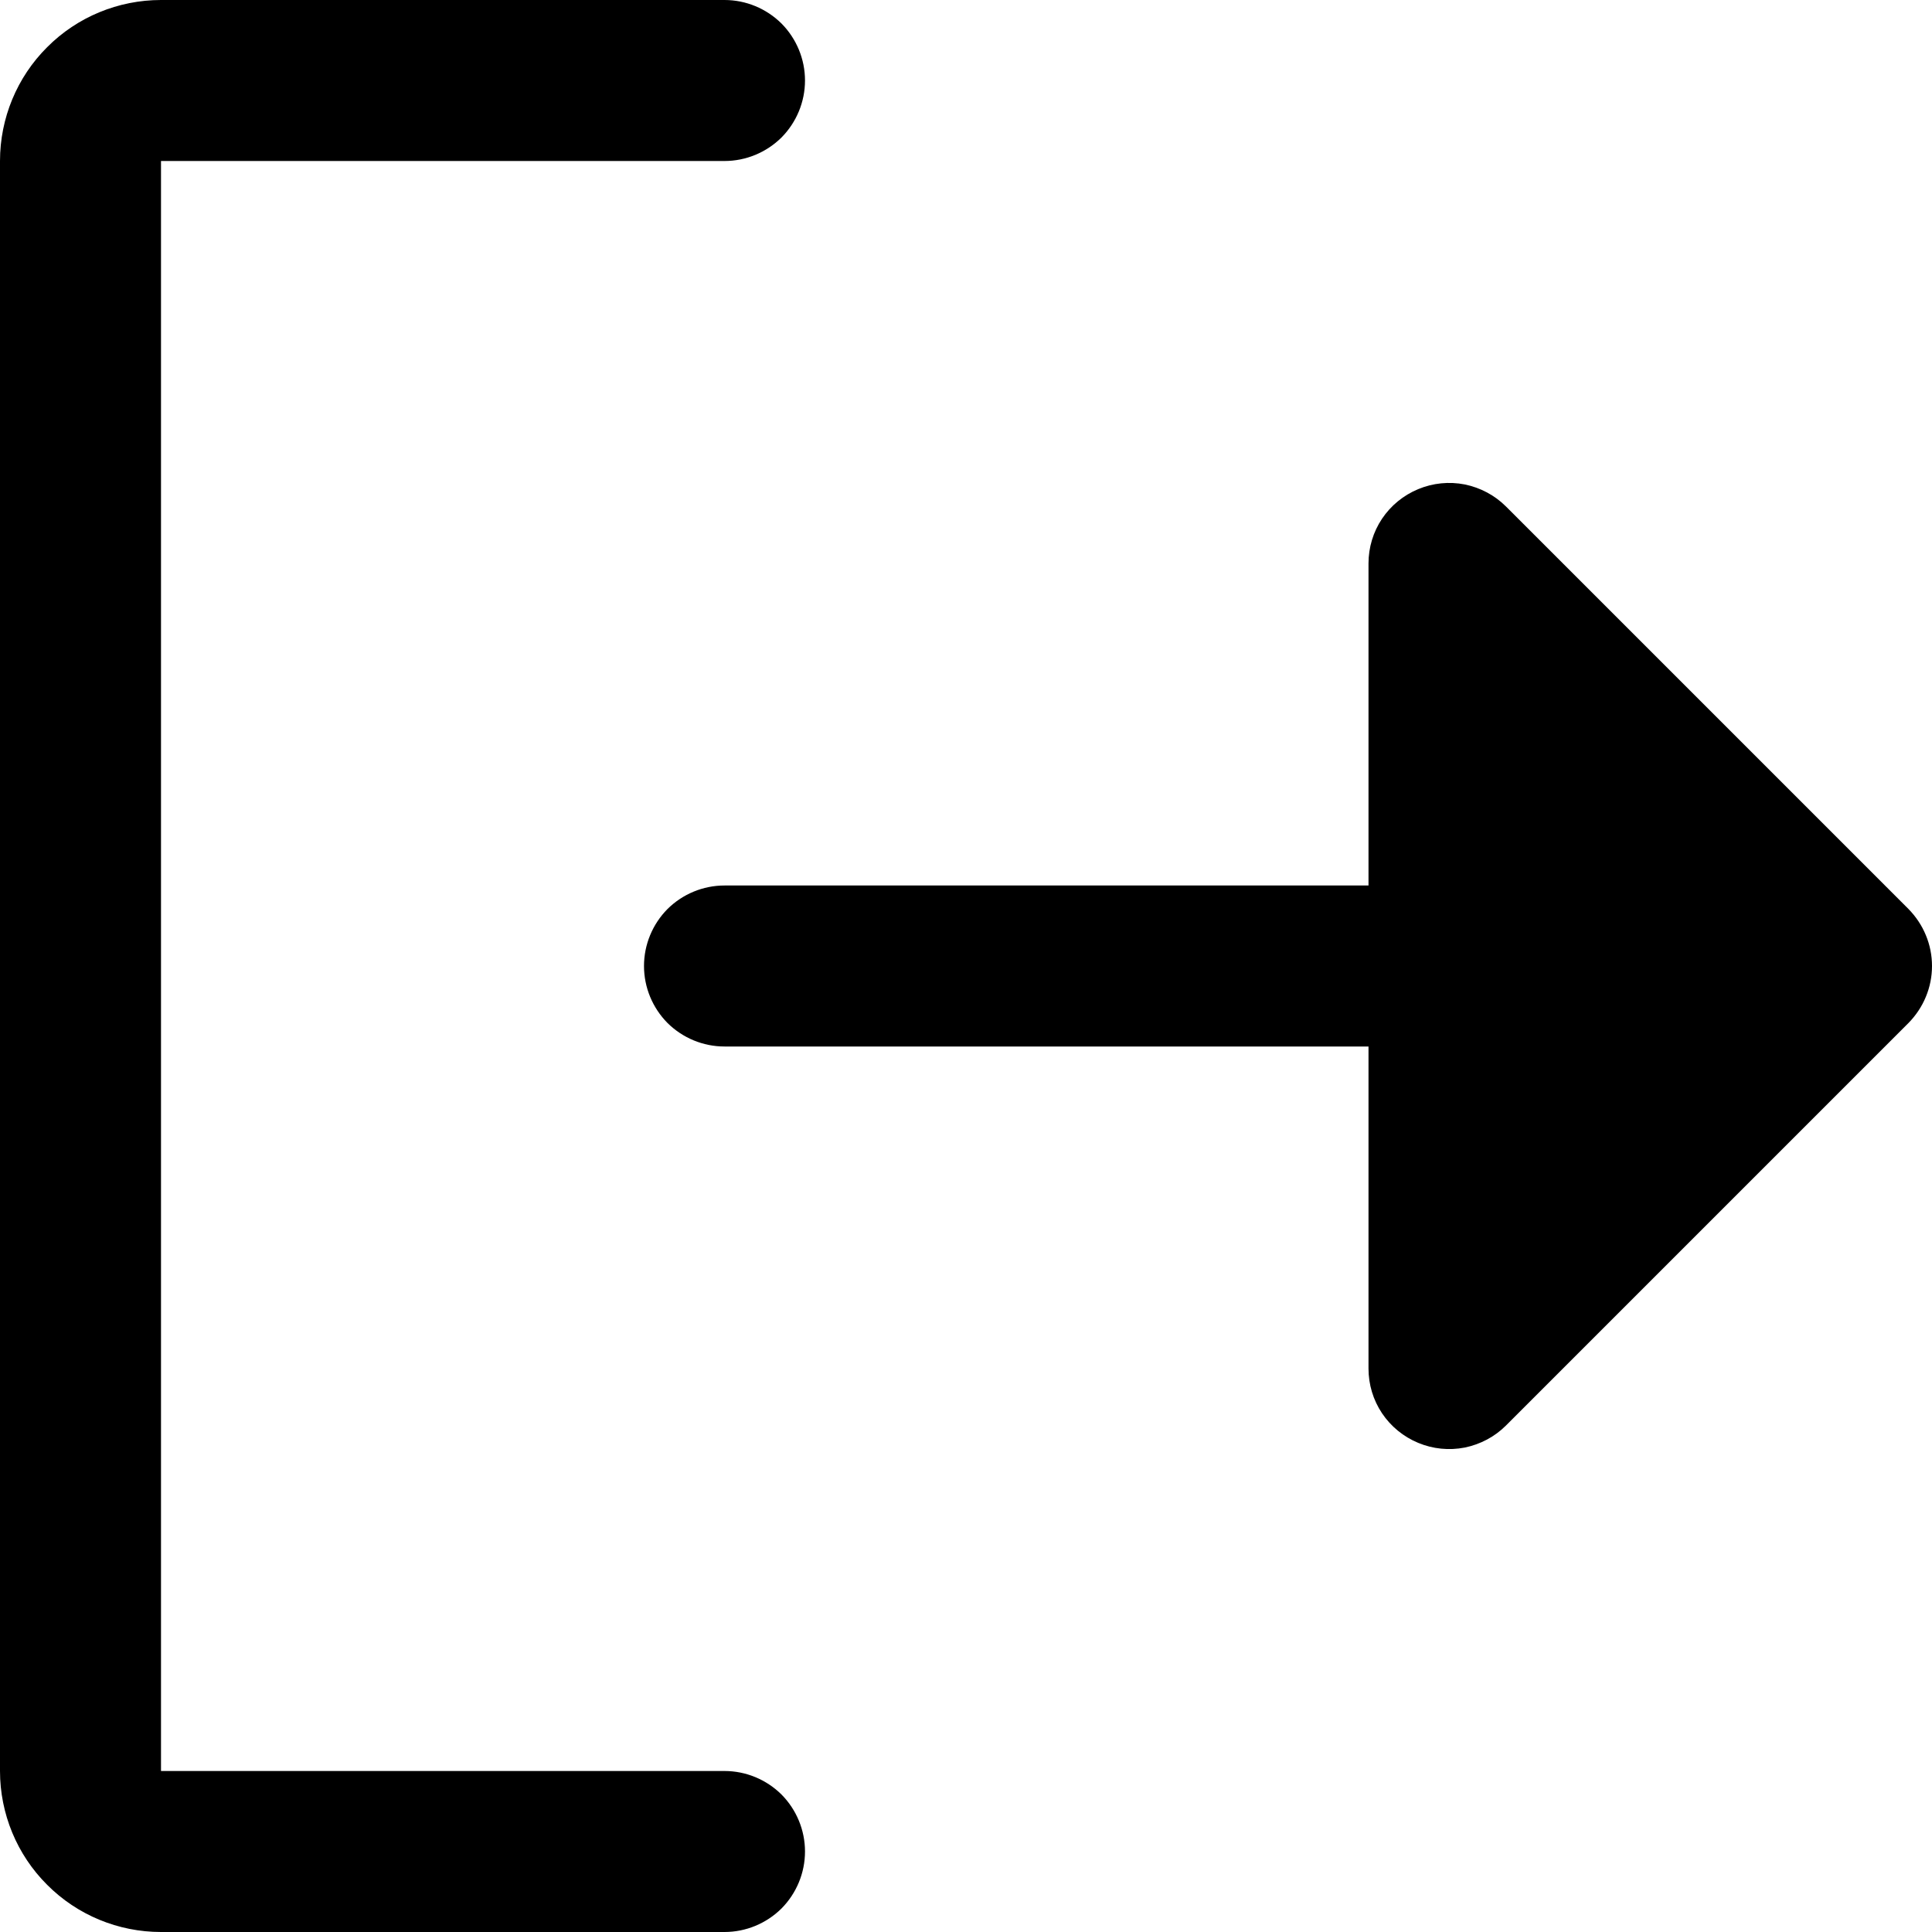 <svg xmlns="http://www.w3.org/2000/svg" width="12" height="12" viewBox="0 0 12 12" fill="none">
<path d="M5 11.5C5 11.633 4.947 11.76 4.854 11.854C4.76 11.947 4.633 12 4.5 12H1C0.735 12 0.48 11.895 0.293 11.707C0.105 11.52 0 11.265 0 11V1C0 0.735 0.105 0.48 0.293 0.293C0.48 0.105 0.735 0 1 0H4.5C4.633 0 4.76 0.053 4.854 0.146C4.947 0.24 5 0.367 5 0.5C5 0.633 4.947 0.76 4.854 0.854C4.76 0.947 4.633 1 4.5 1H1V11H4.5C4.633 11 4.76 11.053 4.854 11.146C4.947 11.24 5 11.367 5 11.5ZM11.854 5.646L9.354 3.146C9.284 3.076 9.195 3.029 9.098 3.009C9.001 2.99 8.9 3 8.809 3.038C8.717 3.076 8.639 3.14 8.584 3.222C8.529 3.304 8.5 3.401 8.5 3.5V5.5H4.5C4.367 5.5 4.24 5.553 4.146 5.646C4.053 5.74 4 5.867 4 6C4 6.133 4.053 6.26 4.146 6.354C4.24 6.447 4.367 6.5 4.5 6.5H8.5V8.5C8.5 8.599 8.529 8.696 8.584 8.778C8.639 8.86 8.717 8.924 8.809 8.962C8.9 9 9.001 9.01 9.098 8.991C9.195 8.971 9.284 8.924 9.354 8.854L11.854 6.354C11.9 6.307 11.937 6.252 11.962 6.191C11.987 6.131 12 6.066 12 6C12 5.934 11.987 5.869 11.962 5.809C11.937 5.748 11.9 5.693 11.854 5.646Z" fill="black"/>
</svg>
